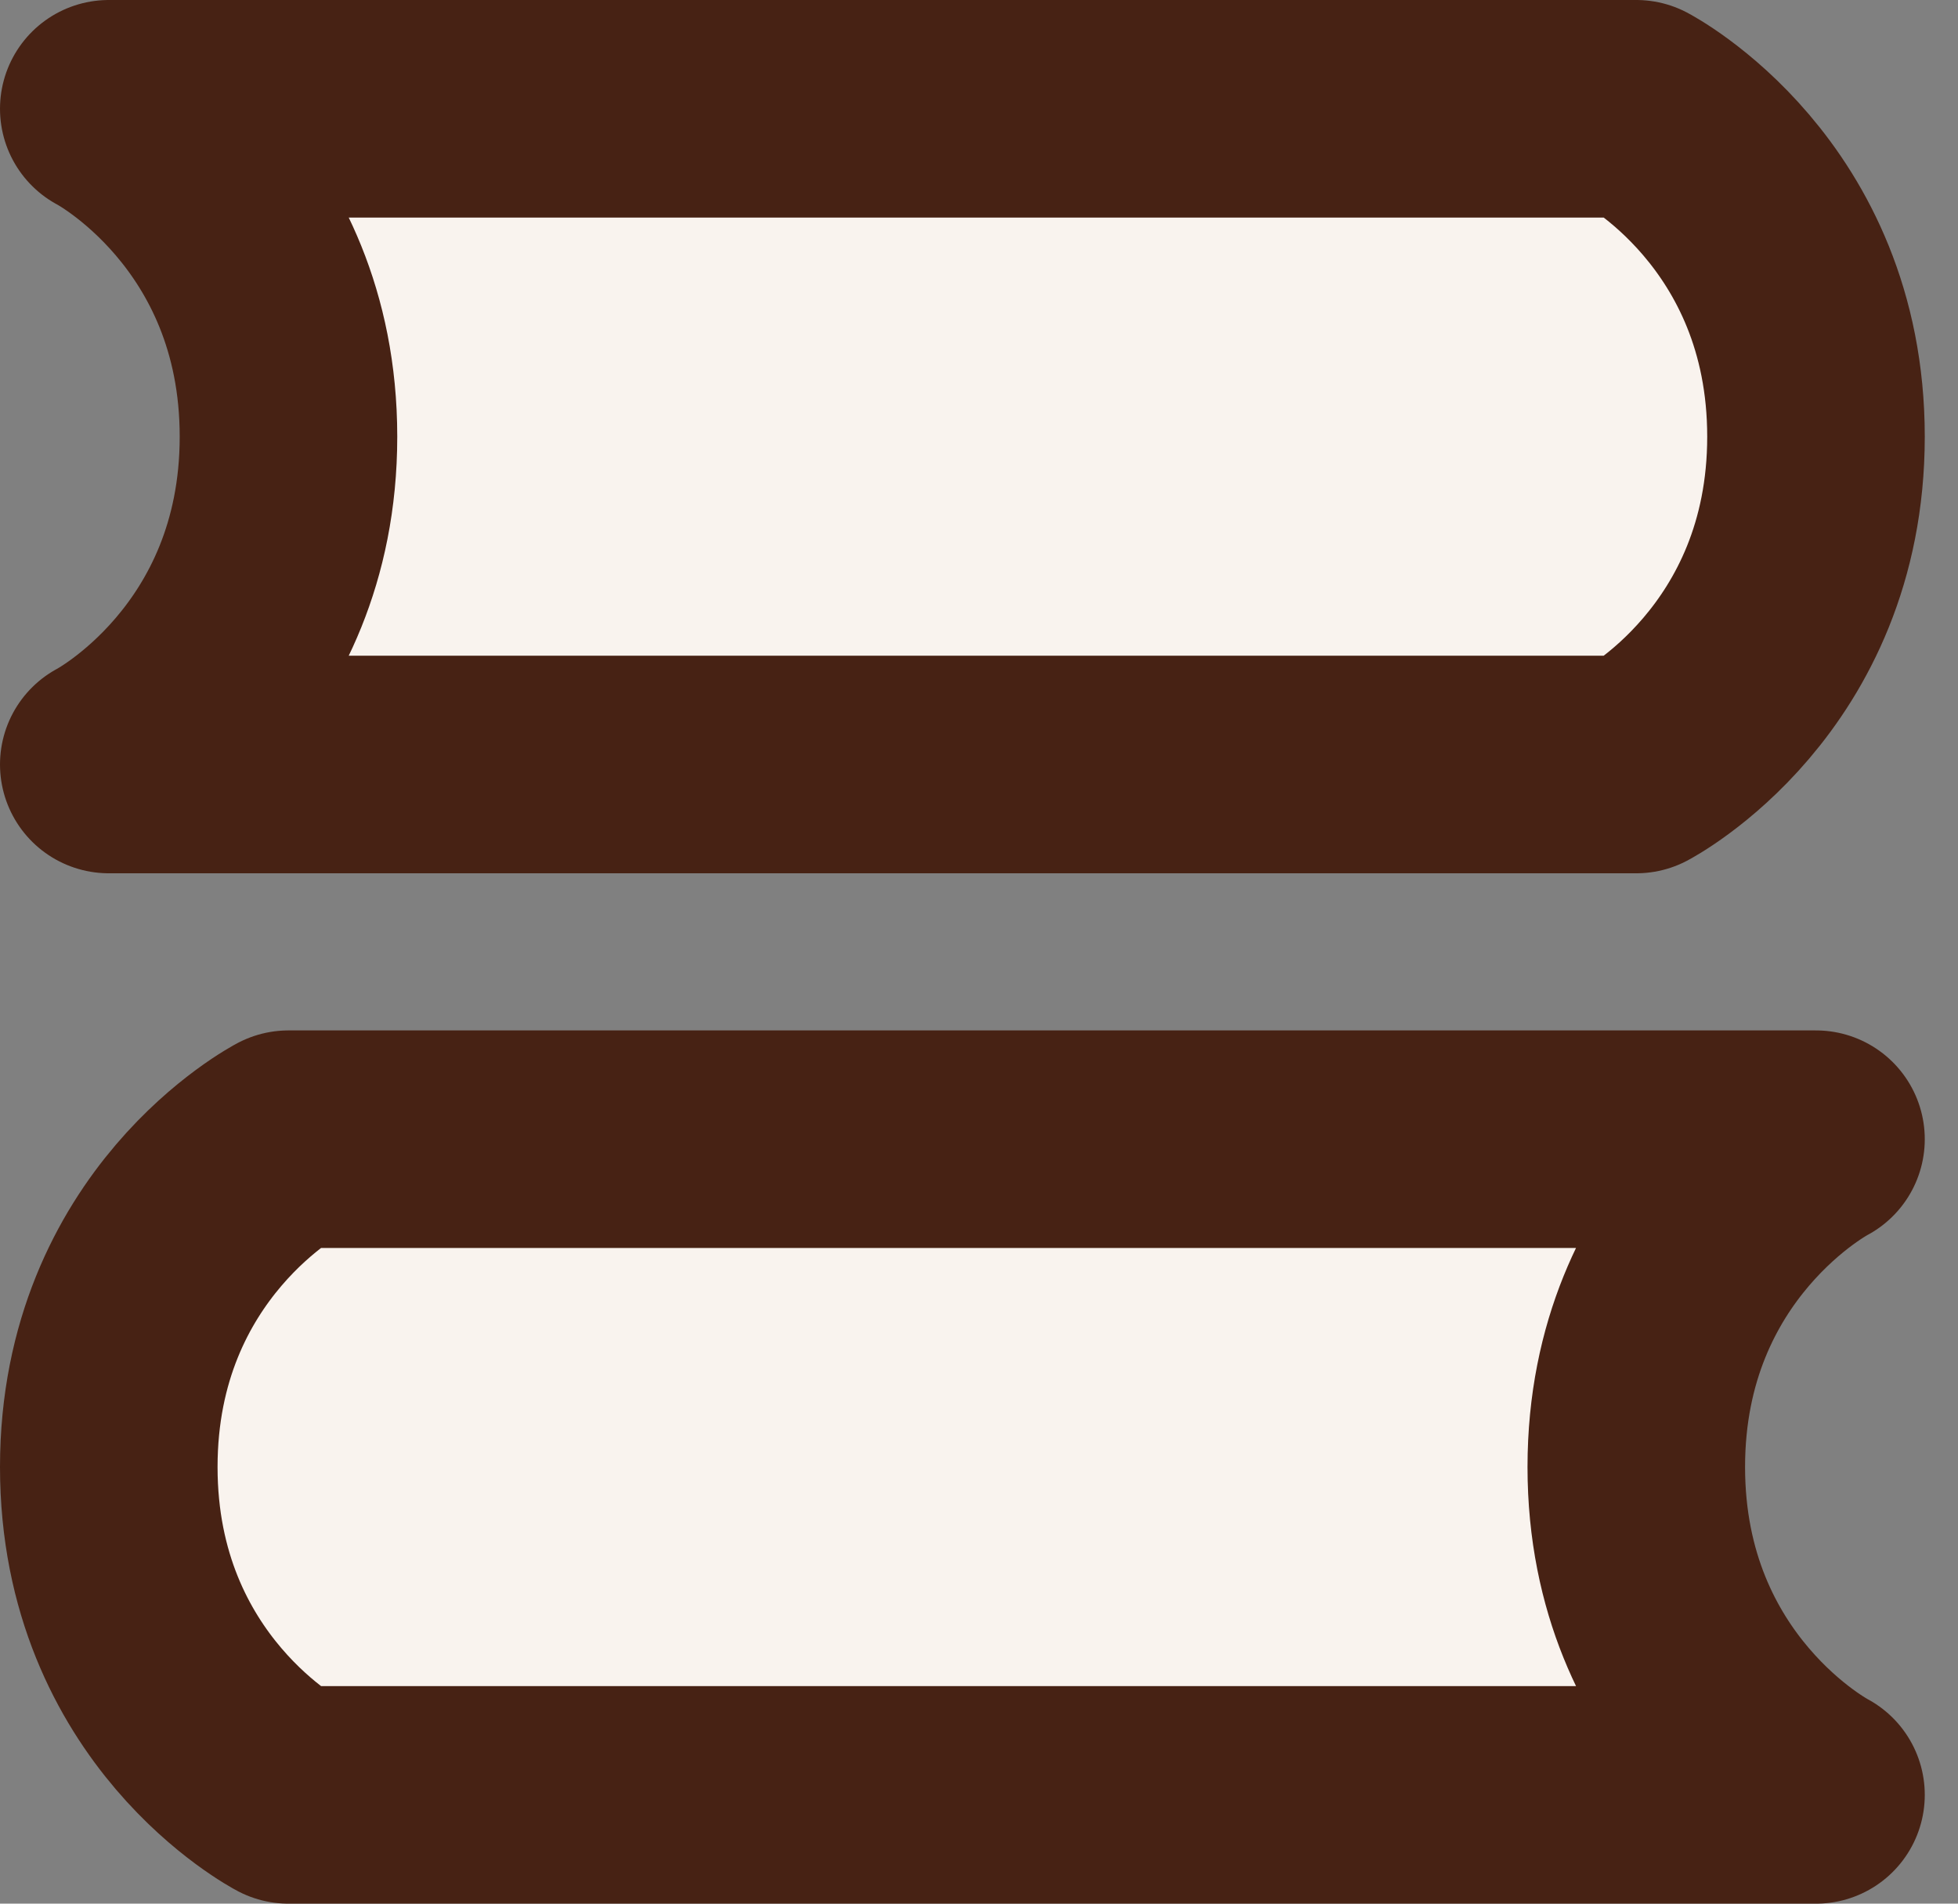 <svg width="36" height="35" viewBox="0 0 36 35" fill="none" xmlns="http://www.w3.org/2000/svg">
<rect x="0" y="0" width="36" height="35" fill="#808080" stroke="none"/>
<path d="M2 2H30.085C30.085 2 33.389 3.722 33.389 8.028C33.389 12.333 30.085 14.056 30.085 14.056H2C2 14.056 5.304 12.333 5.304 8.028C5.304 3.722 2 2 2 2Z" fill="#F9F3EE" stroke="#472214" stroke-width="4" stroke-linecap="round" stroke-linejoin="round"/>
<path d="M33.389 20.945H5.304C5.304 20.945 2 22.667 2 26.972C2 31.278 5.304 33 5.304 33H33.389C33.389 33 30.085 31.278 30.085 26.972C30.085 22.667 33.389 20.945 33.389 20.945Z" fill="#F9F3EE" stroke="#472214" stroke-width="4" stroke-linecap="round" stroke-linejoin="round"/>
</svg>
